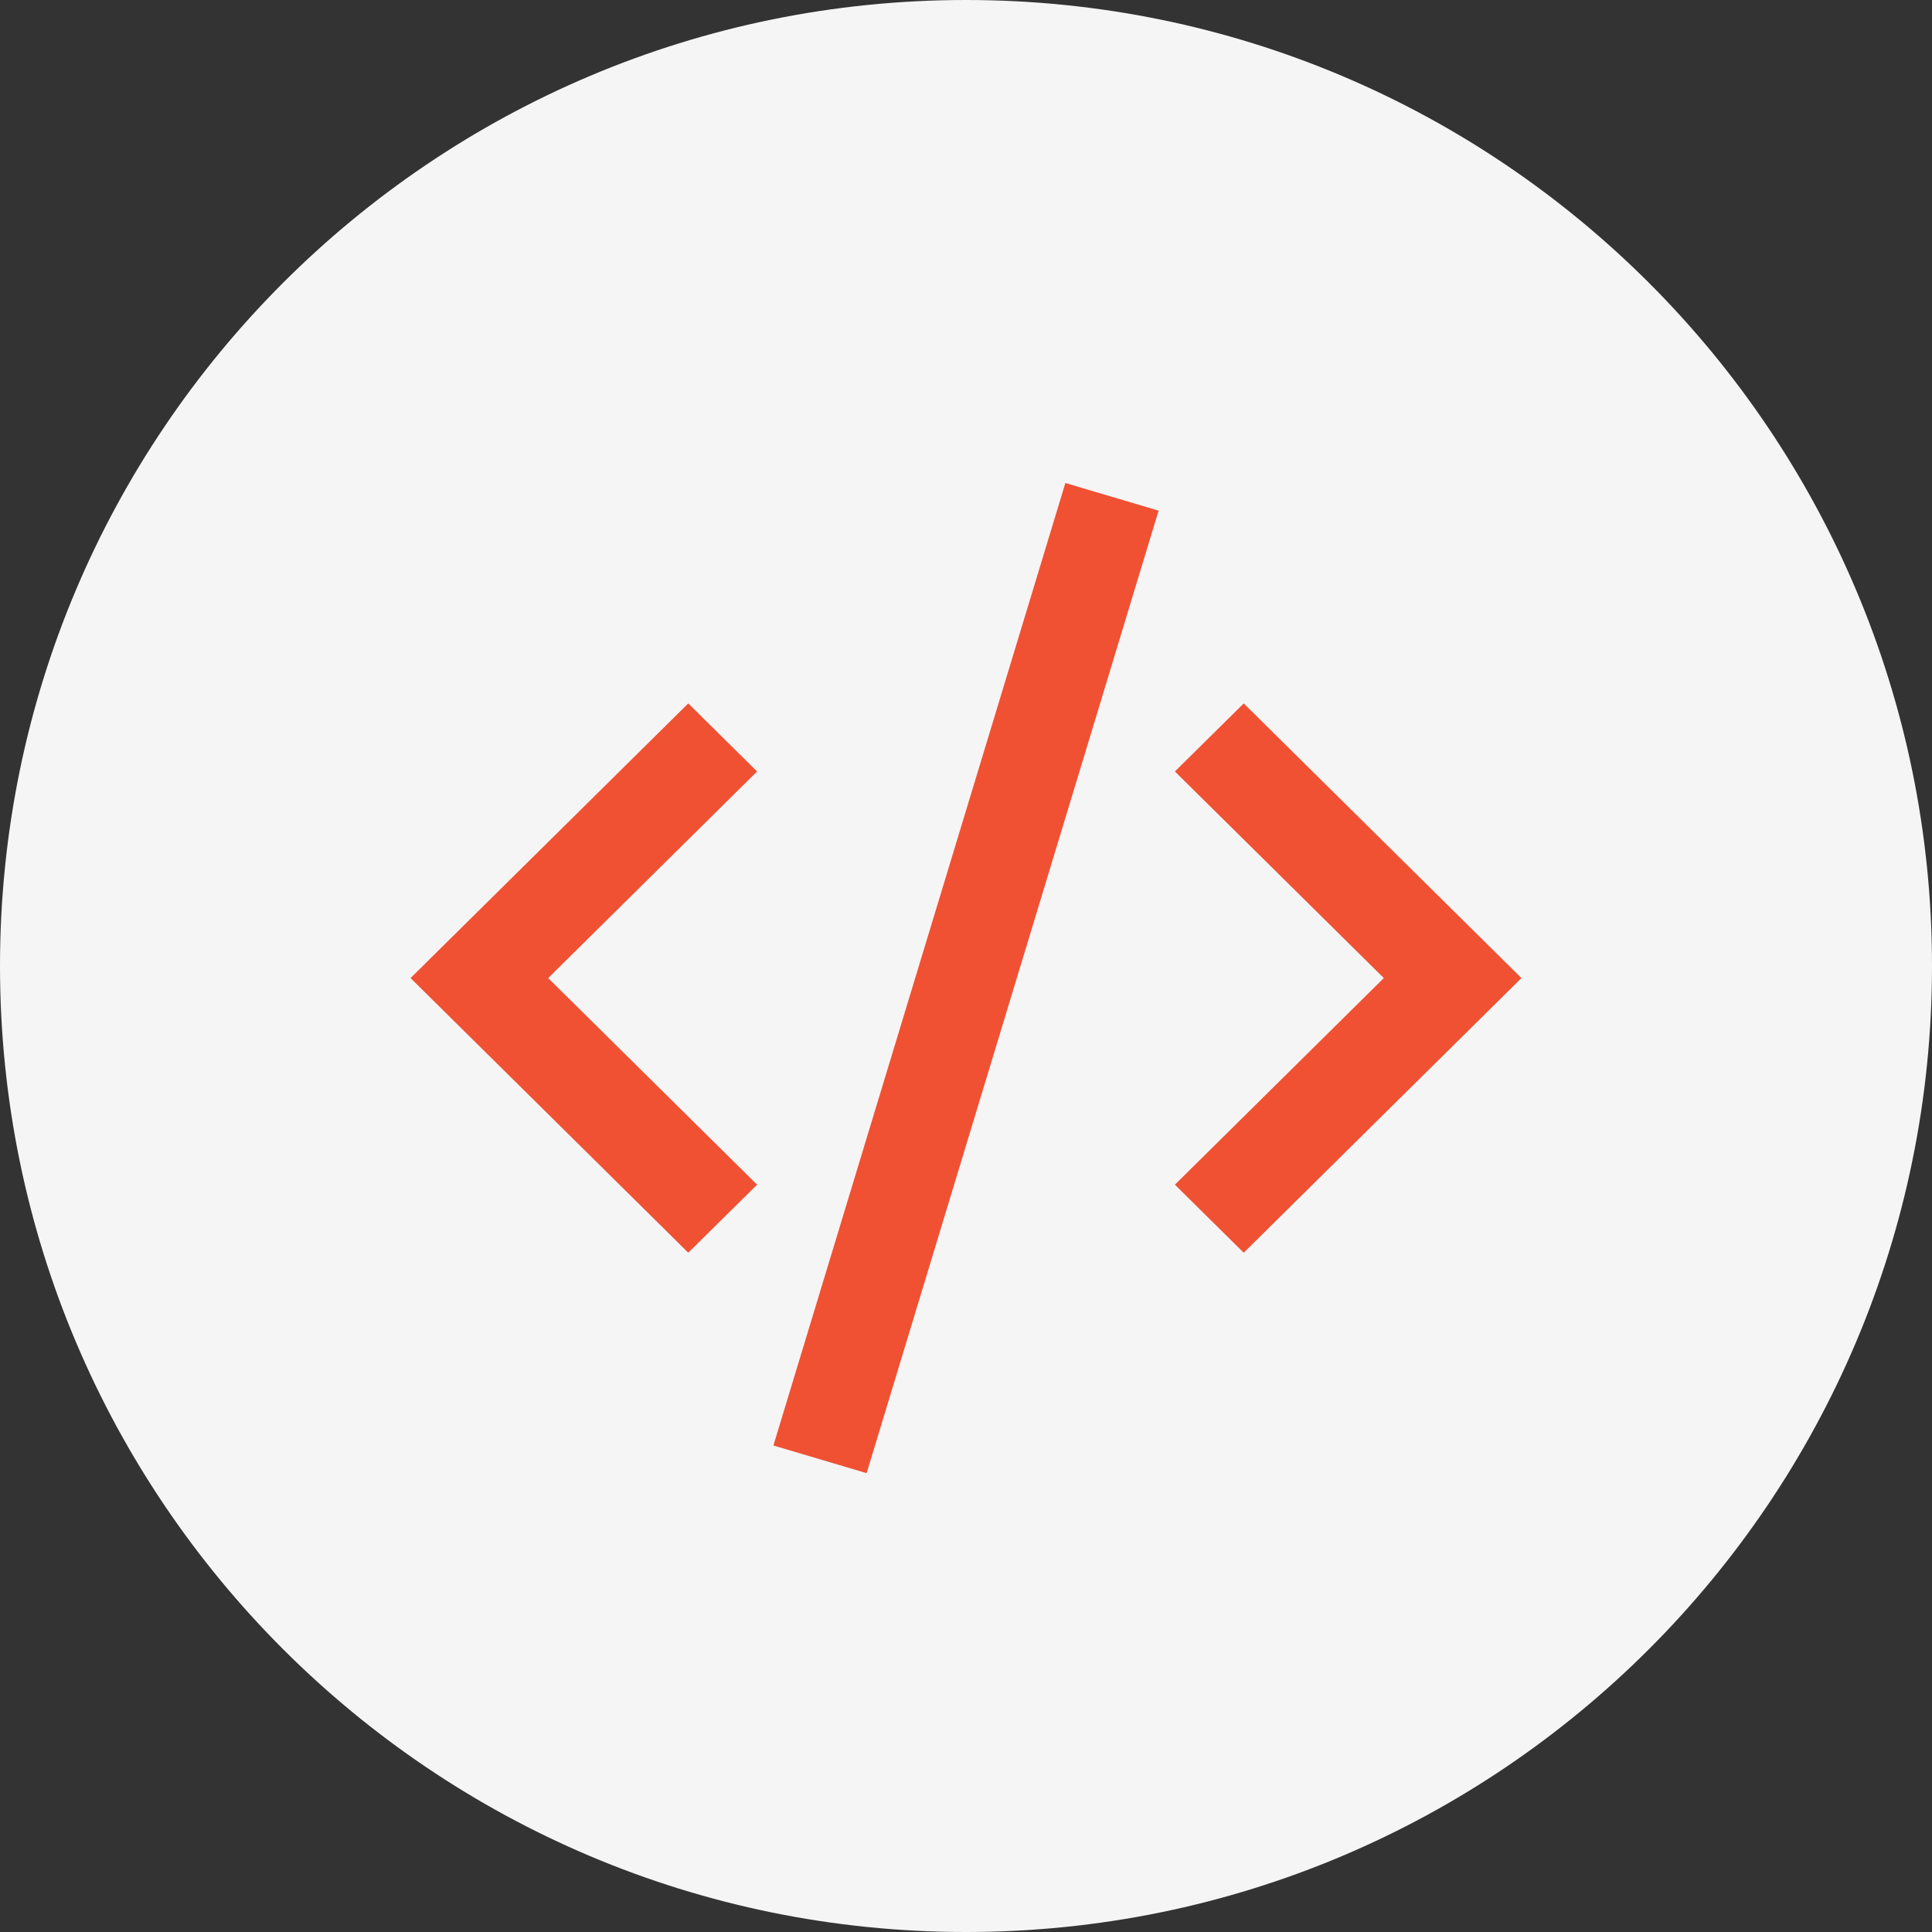 <svg width="80" height="80" viewBox="0 0 80 80" fill="none" xmlns="http://www.w3.org/2000/svg">
<rect x="0" y="0" width="80" height="80" fill="#333333" stroke="none"/>
<g clip-path="url(#clip0_737_1405)">
<path d="M40 80C62.091 80 80 62.091 80 40C80 17.909 62.091 0 40 0C17.909 0 0 17.909 0 40C0 62.091 17.909 80 40 80Z" fill="#F5F5F5"/>
<path fill-rule="evenodd" clip-rule="evenodd" d="M47.975 21.145L35.885 61L32.025 59.855L44.115 20L47.975 21.145ZM22.699 40.5L31.35 31.945L28.5 29.127L17 40.5L28.5 51.873L31.35 49.055L22.699 40.5ZM51.5 29.127L63 40.5L51.5 51.873L48.65 49.055L57.301 40.5L48.65 31.945L51.5 29.127Z" fill="#F05133"/>
</g>
<defs>
<clipPath id="clip0_737_1405">
<rect width="80" height="80" fill="white"/>
</clipPath>
</defs>
</svg>
